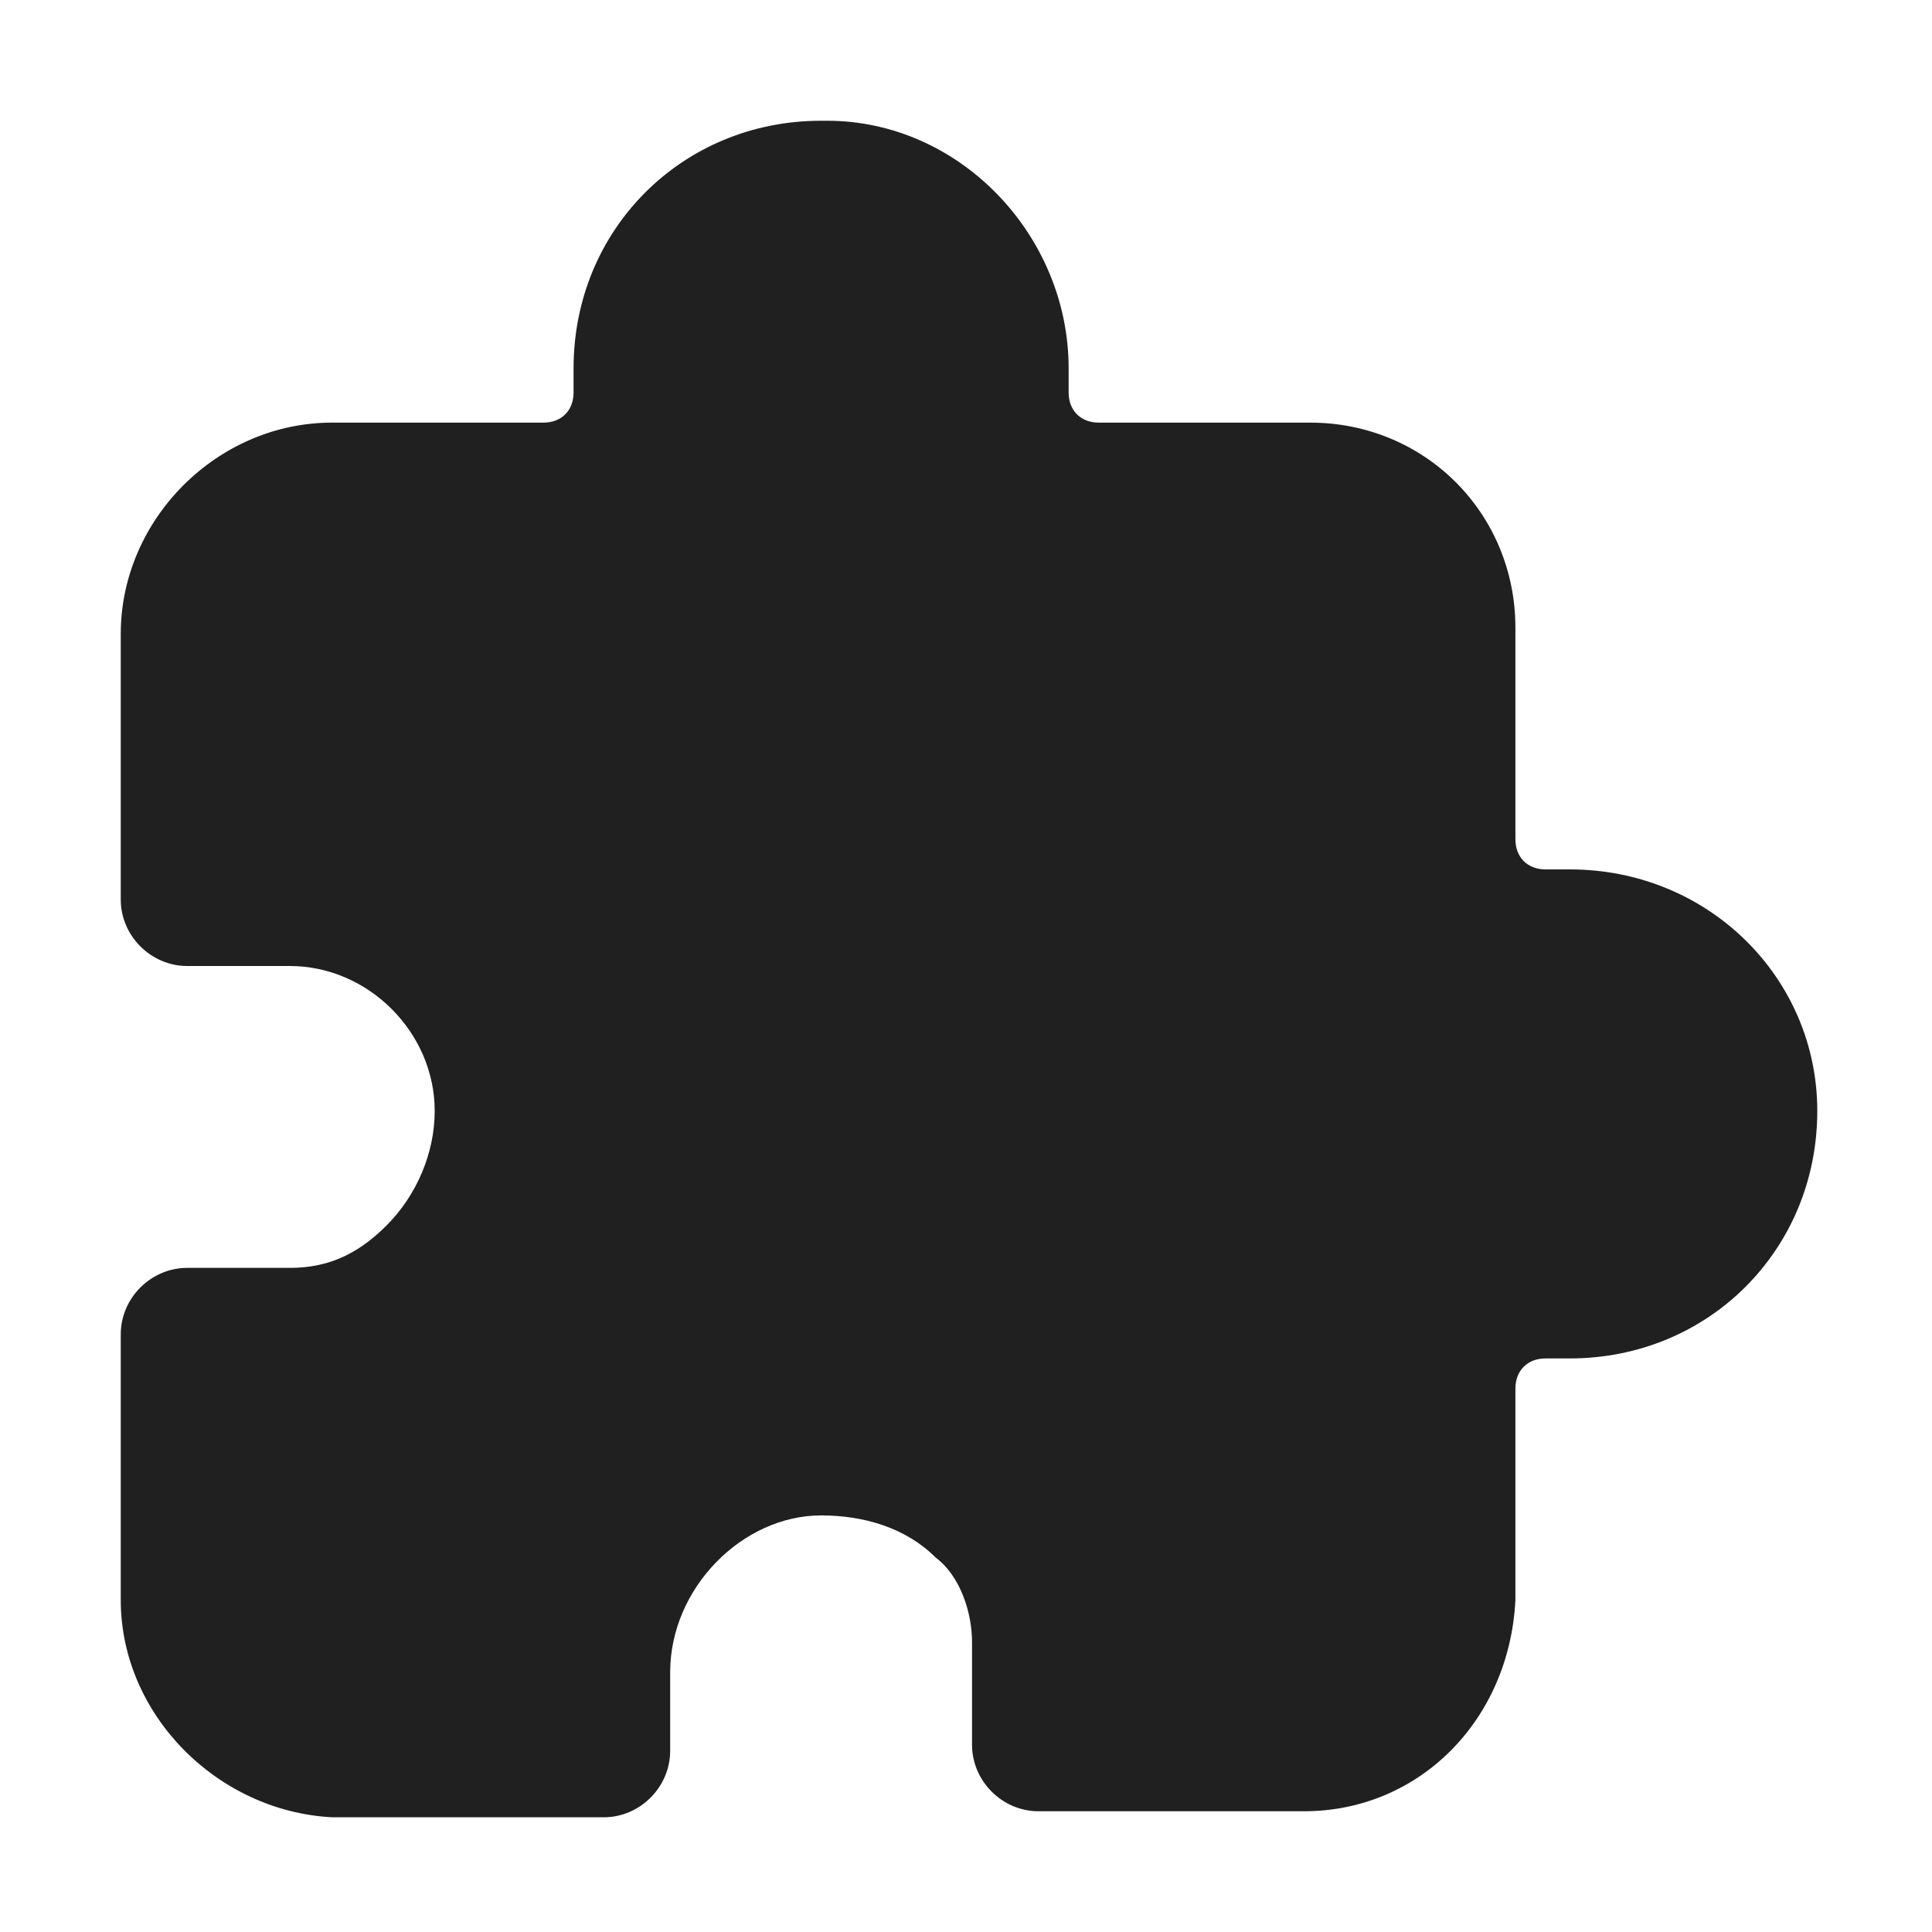 <?xml version="1.0" encoding="utf-8"?>
<!-- Generator: Adobe Illustrator 27.2.0, SVG Export Plug-In . SVG Version: 6.00 Build 0)  -->
<svg version="1.1" id="Layer_1" xmlns="http://www.w3.org/2000/svg" xmlns:xlink="http://www.w3.org/1999/xlink" x="0px" y="0px"
	 viewBox="0 0 32 32" style="enable-background:new 0 0 32 32;" xml:space="preserve">
<style type="text/css">
	.st0{fill:#202020;}
</style>
<path class="st0" d="M21.6,30h-4.4c-0.6,0-1.1-0.5-1.1-1.1v-1.7c0-0.5-0.2-1.1-0.6-1.4c-0.5-0.5-1.2-0.7-1.9-0.7
	c-1.3,0-2.5,1.2-2.5,2.6v1.3c0,0.6-0.5,1.1-1.1,1.1H5.5C3.6,30,2,28.4,2,26.5v-4.4C2,21.5,2.5,21,3.1,21c0,0,0,0,0,0h1.7
	c0.6,0,1.1-0.2,1.6-0.7c0.5-0.5,0.8-1.2,0.8-1.9c0-1.3-1.1-2.4-2.4-2.4H3.1C2.5,16,2,15.5,2,14.9c0,0,0,0,0,0v-4.4
	C2,8.6,3.6,7,5.5,7h3.5c0.3,0,0.5-0.2,0.5-0.5c0,0,0,0,0,0V6.1c0-2.3,1.8-4.1,4.1-4.1c0,0,0,0,0.1,0c2.2,0,4,1.9,4,4.1v0.4
	c0,0.3,0.2,0.5,0.5,0.5l0,0h3.5c1.9,0,3.4,1.5,3.4,3.4v3.5c0,0.3,0.2,0.5,0.5,0.5h0.4c2.3,0,4.1,1.8,4.1,4c0,2.3-1.8,4.1-4.1,4.1
	h-0.4c-0.3,0-0.5,0.2-0.5,0.5v3.5C25,28.5,23.5,30,21.6,30z"/>
</svg>
